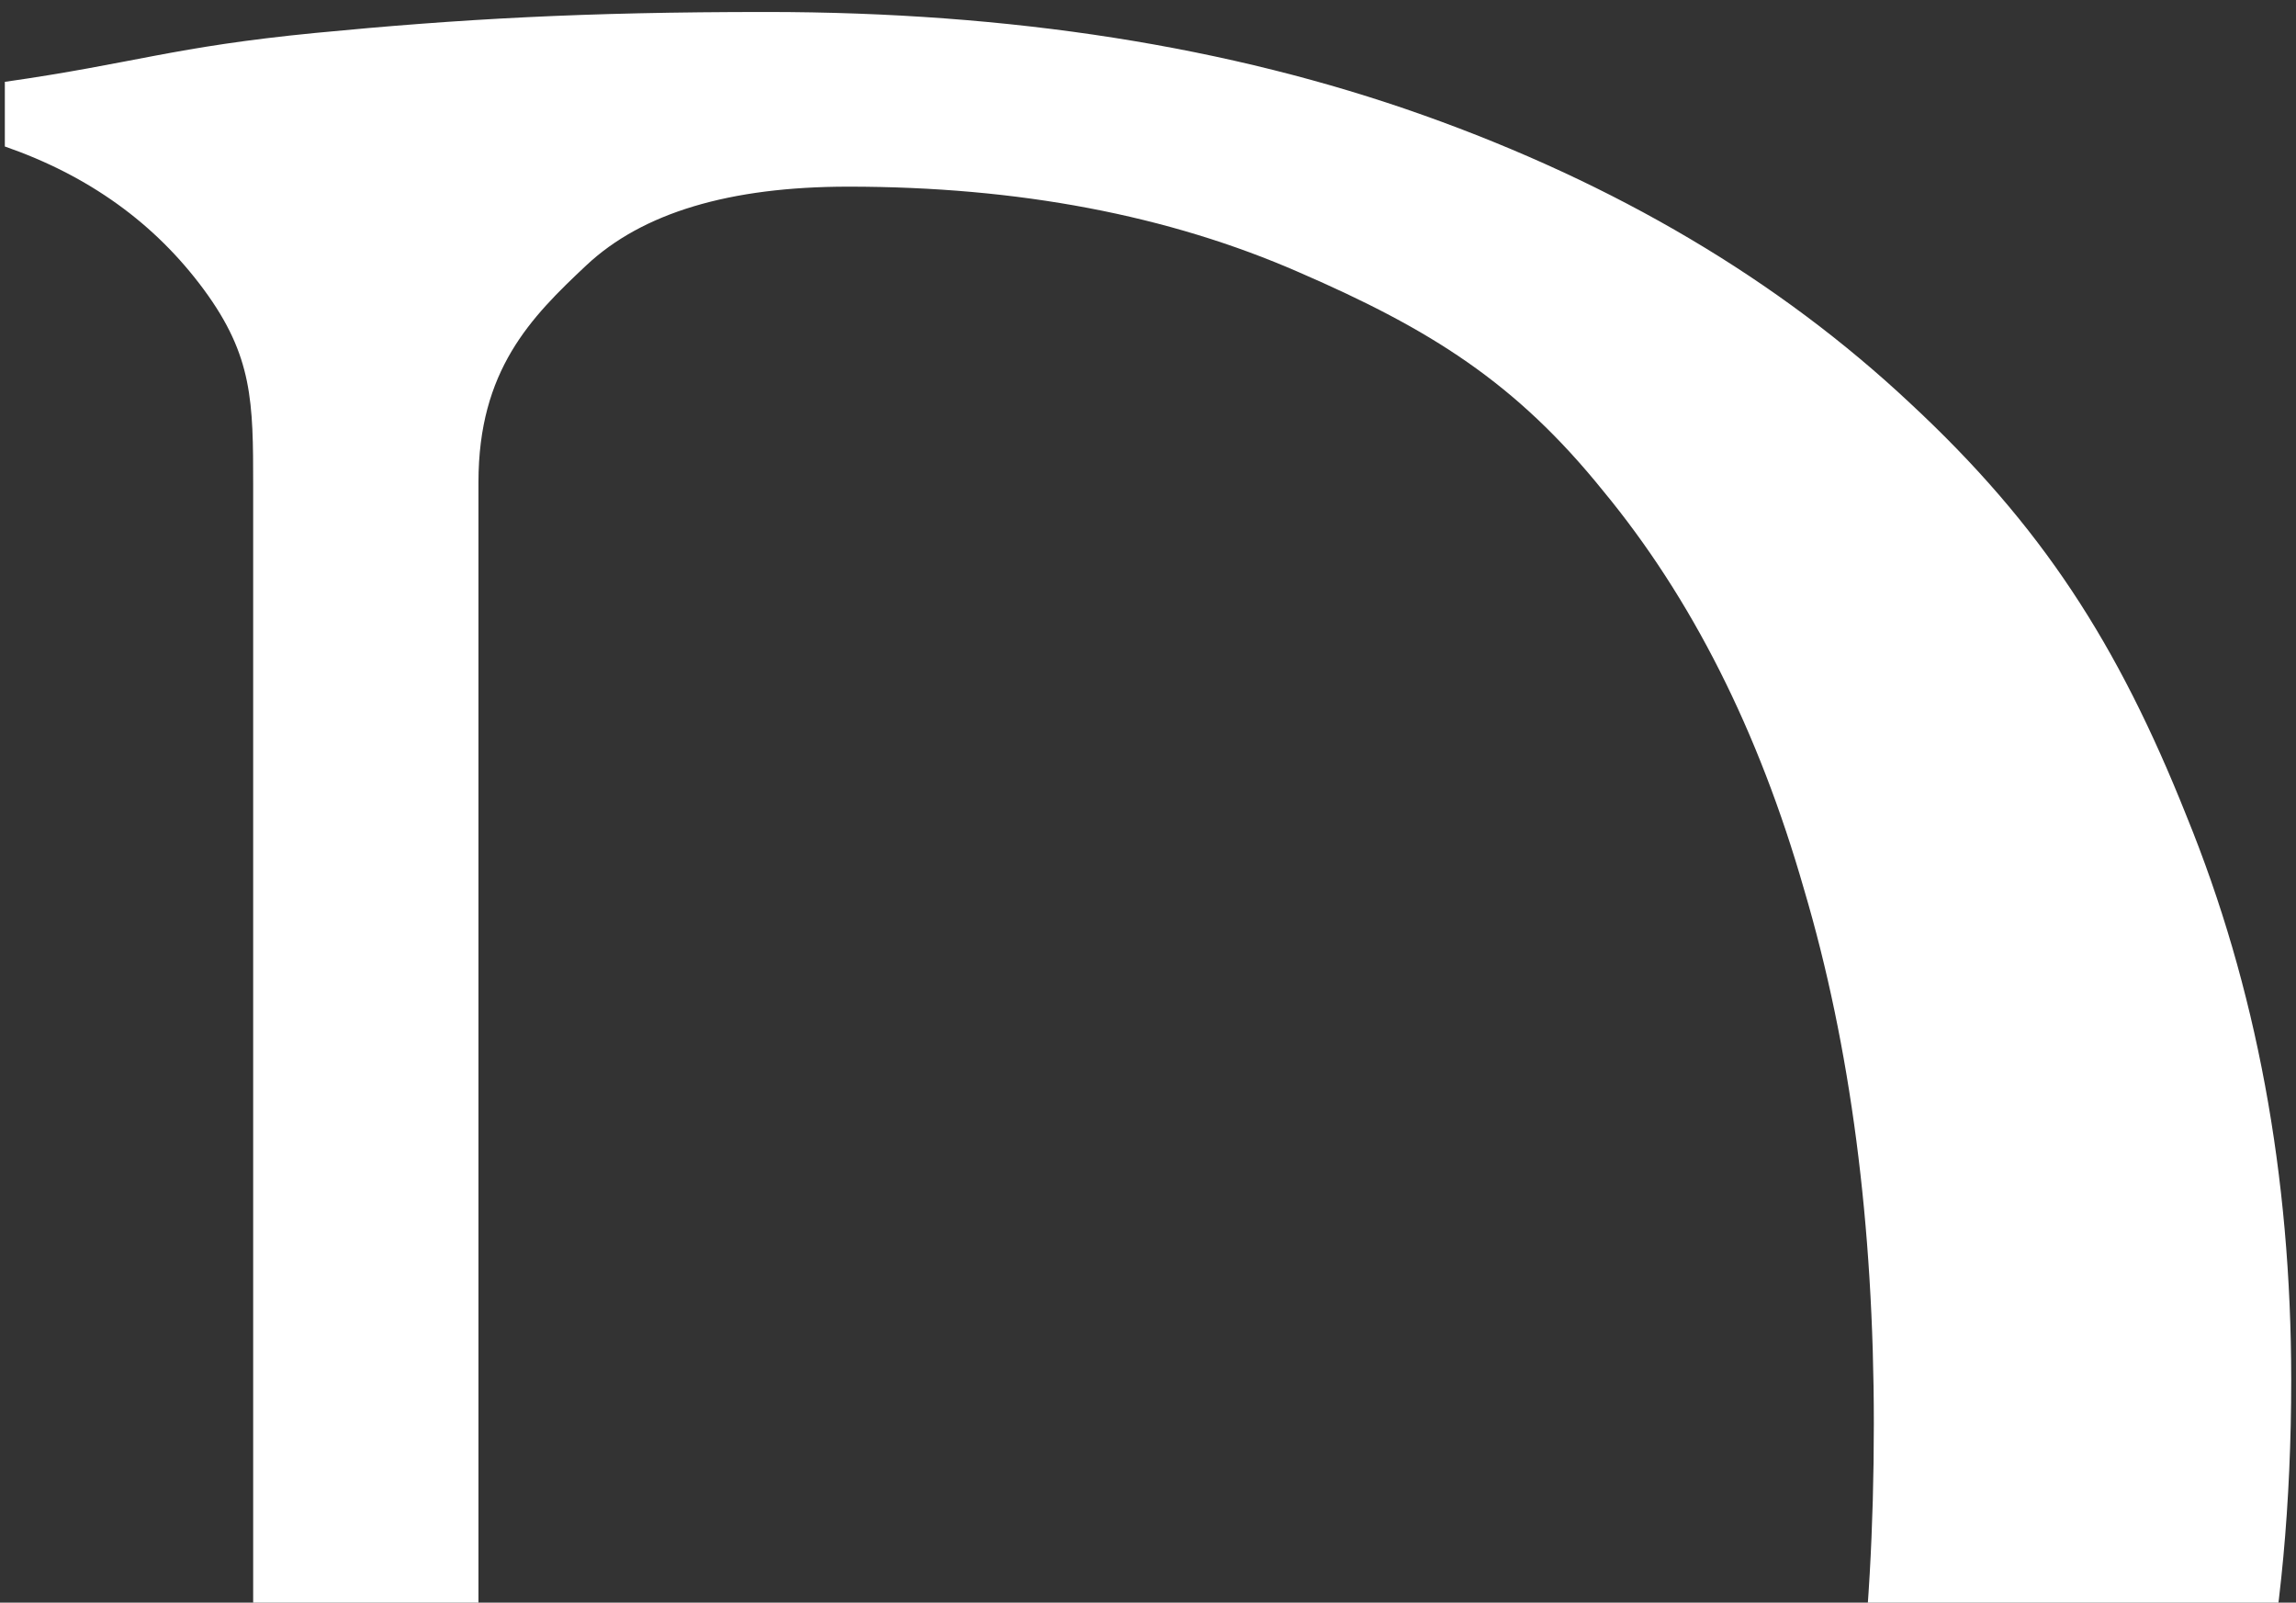 <svg width="139" height="97" viewBox="0 0 139 97" fill="none" xmlns="http://www.w3.org/2000/svg">
<rect x="0" y="0" width="139" height="97" fill="#333333" stroke="none"/>
<path d="M12.346 17.535C15.306 21.553 15.327 24.319 15.327 29.394V166.718H28.966V29.183C28.966 22.416 32.118 19.227 35.501 16.055C38.884 12.883 44.17 11.297 51.36 11.297C61.65 11.297 70.743 13.024 78.637 16.478C86.602 19.932 91.768 23.156 97.054 29.711C102.411 36.196 106.464 44.231 109.213 53.817C112.032 63.332 113.442 74.116 113.442 86.169C113.442 98.786 112.103 109.535 109.424 118.416C106.816 127.297 102.904 134.451 97.689 139.878C92.543 145.305 86.094 149.253 78.341 151.719C70.587 154.186 68.301 155.42 58.152 155.42C50.821 155.42 45.218 153.517 41.341 149.711L39.65 165.147C44.795 165.429 49.658 165.57 54.24 165.57C66.152 165.57 70.94 164.089 81.935 161.129C93.001 158.098 102.693 153.341 111.01 146.856C119.398 140.372 126.094 131.913 131.098 121.482C136.173 110.98 138.71 98.328 138.71 83.526C138.71 71.121 136.596 59.738 132.367 49.376C128.208 38.945 123.606 31.808 115.641 24.407C107.677 16.936 97.844 11.121 86.144 6.962C74.443 2.804 61.192 0.725 46.391 0.725C35.325 0.725 27.835 1.148 19.095 1.993C10.426 2.839 8.187 3.826 0.293 4.954V8.866C5.368 10.628 9.385 13.518 12.346 17.535Z" fill="white"/>
</svg>
